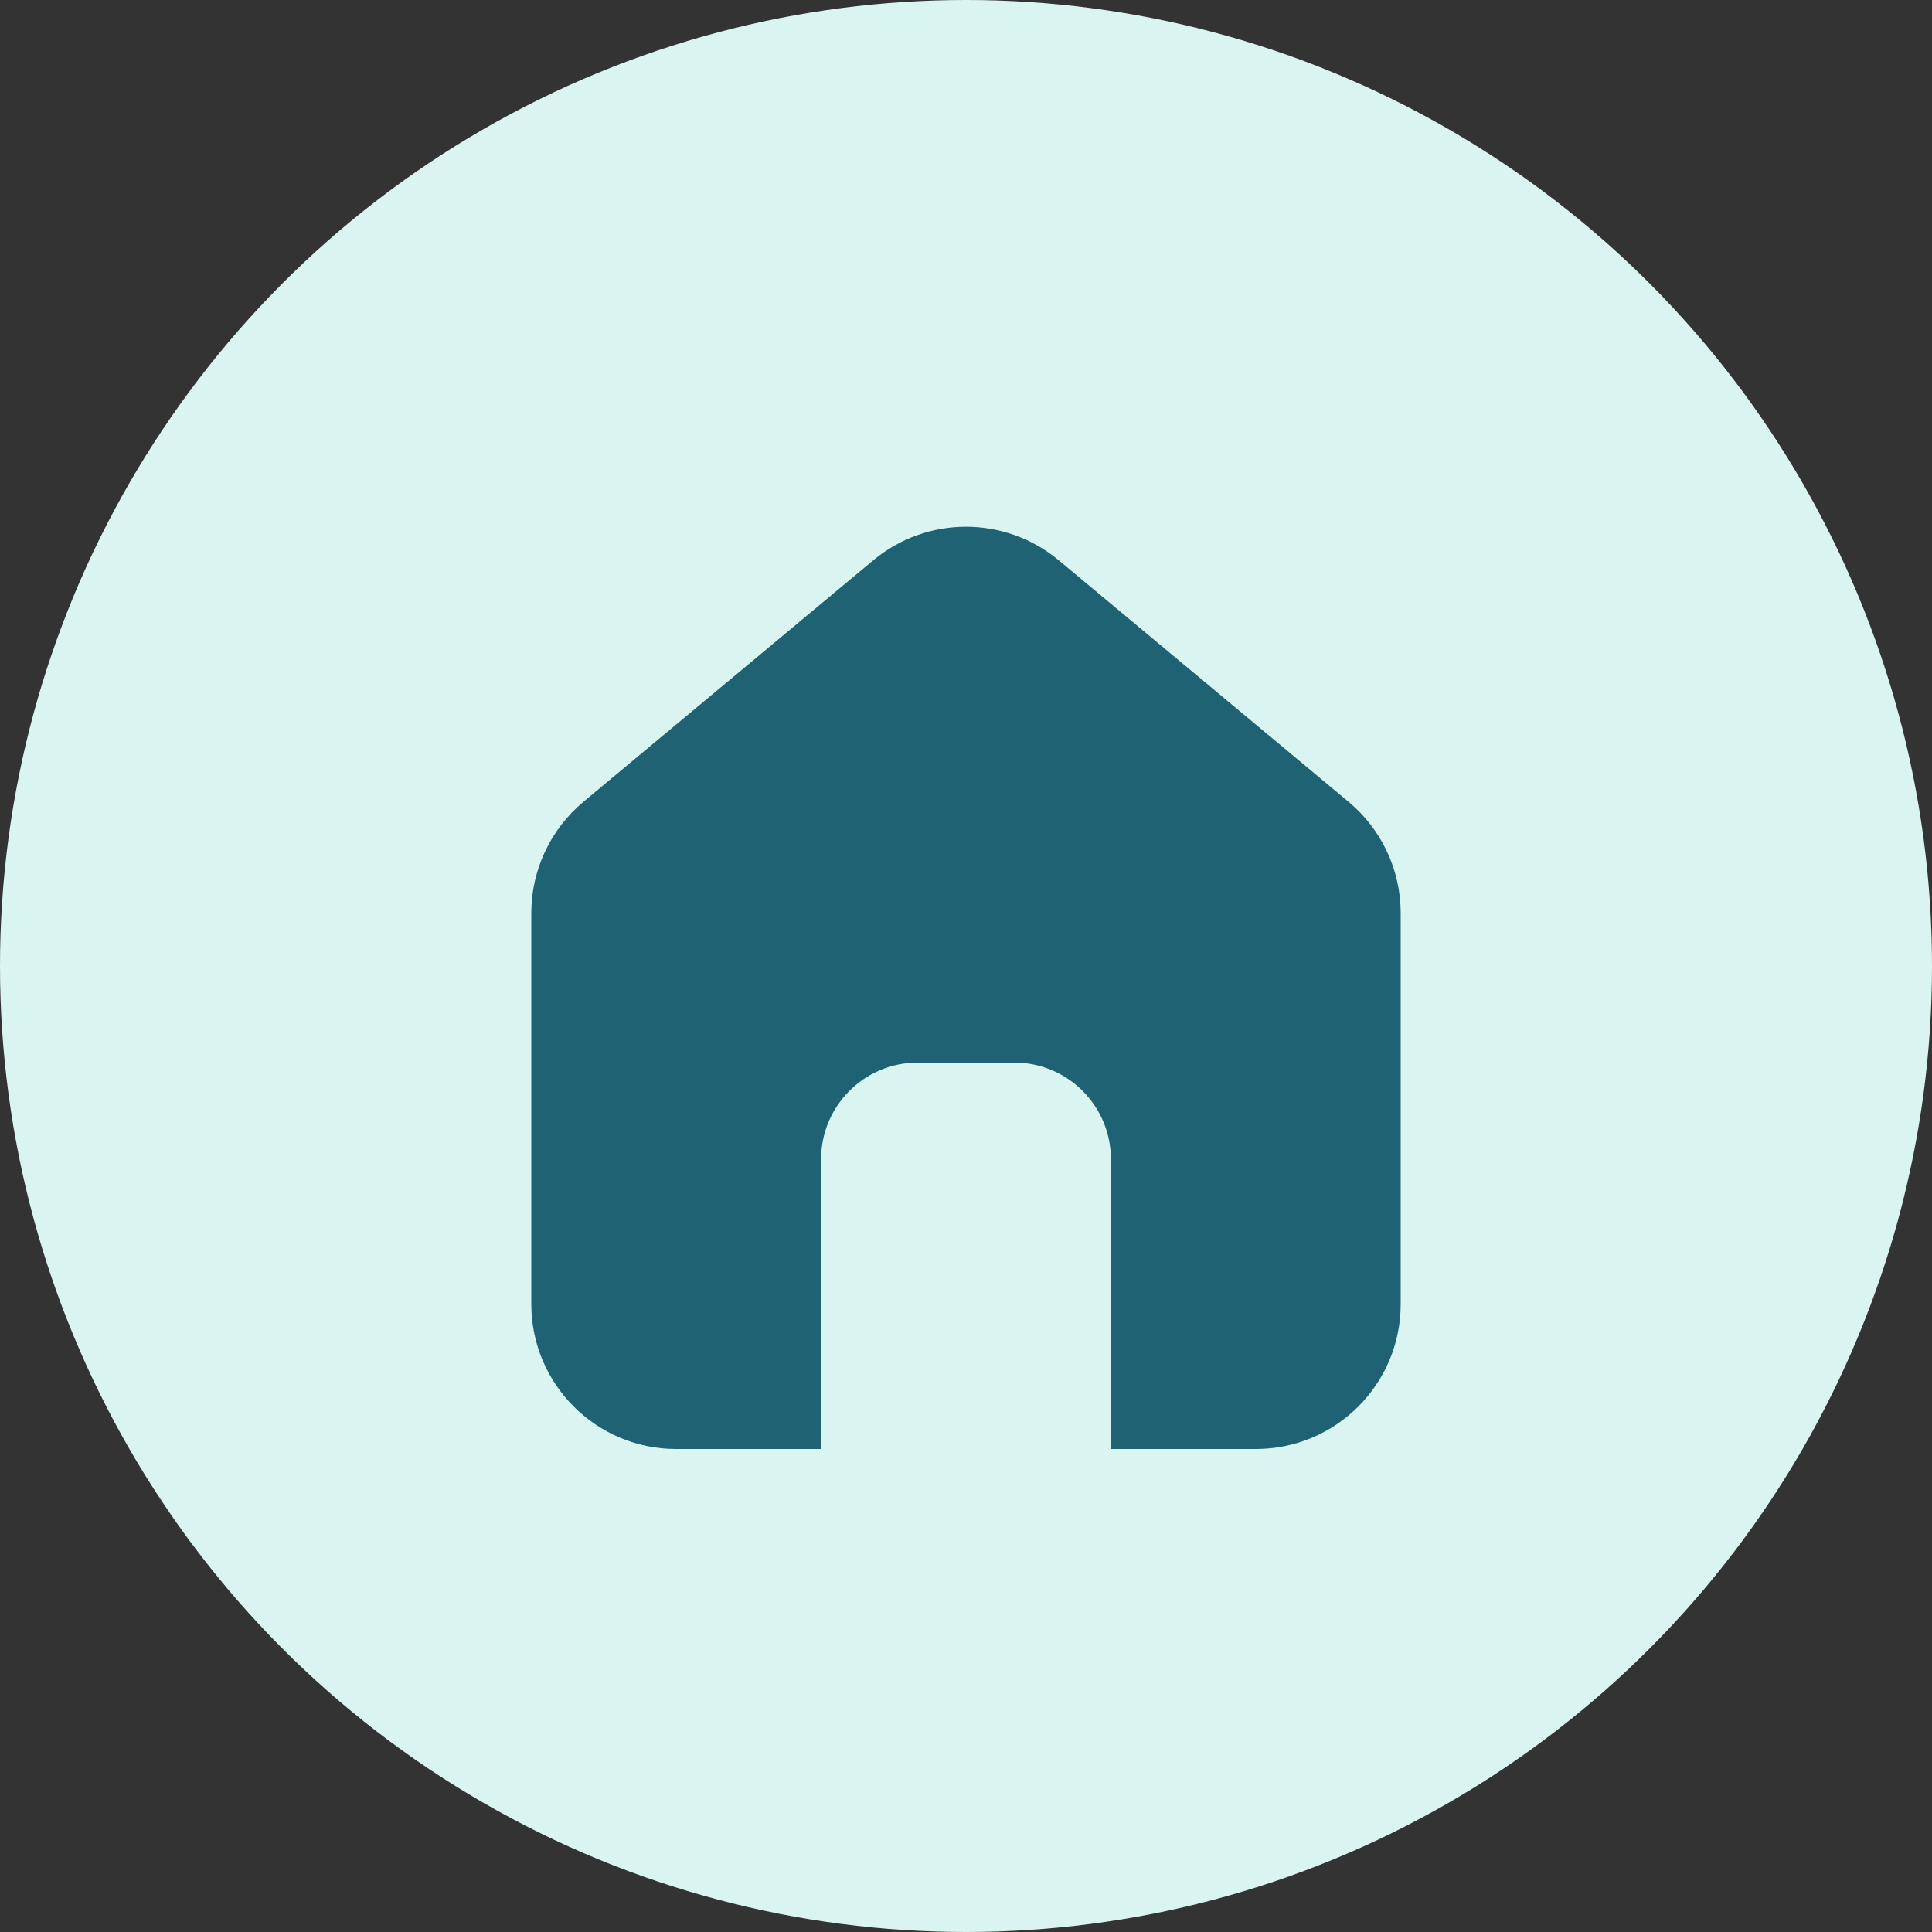 <svg width="40" height="40" viewBox="0 0 40 40" fill="none" xmlns="http://www.w3.org/2000/svg">
<rect x="0" y="0" width="40" height="40" fill="#333333" stroke="none"/>
<circle cx="20" cy="20" r="20" fill="#DAF4F1"/>
<path fill-rule="evenodd" clip-rule="evenodd" d="M11 18.905V27C11 28.657 12.343 30 14 30H17V24C17 22.896 17.895 22 19 22H21C22.105 22 23 22.896 23 24V30H26C27.657 30 29 28.657 29 27V18.905C29 18.015 28.605 17.171 27.921 16.601L21.921 11.601C20.808 10.674 19.192 10.674 18.079 11.601L12.079 16.601C11.396 17.171 11 18.015 11 18.905Z" fill="#1E6274"/>
</svg>
